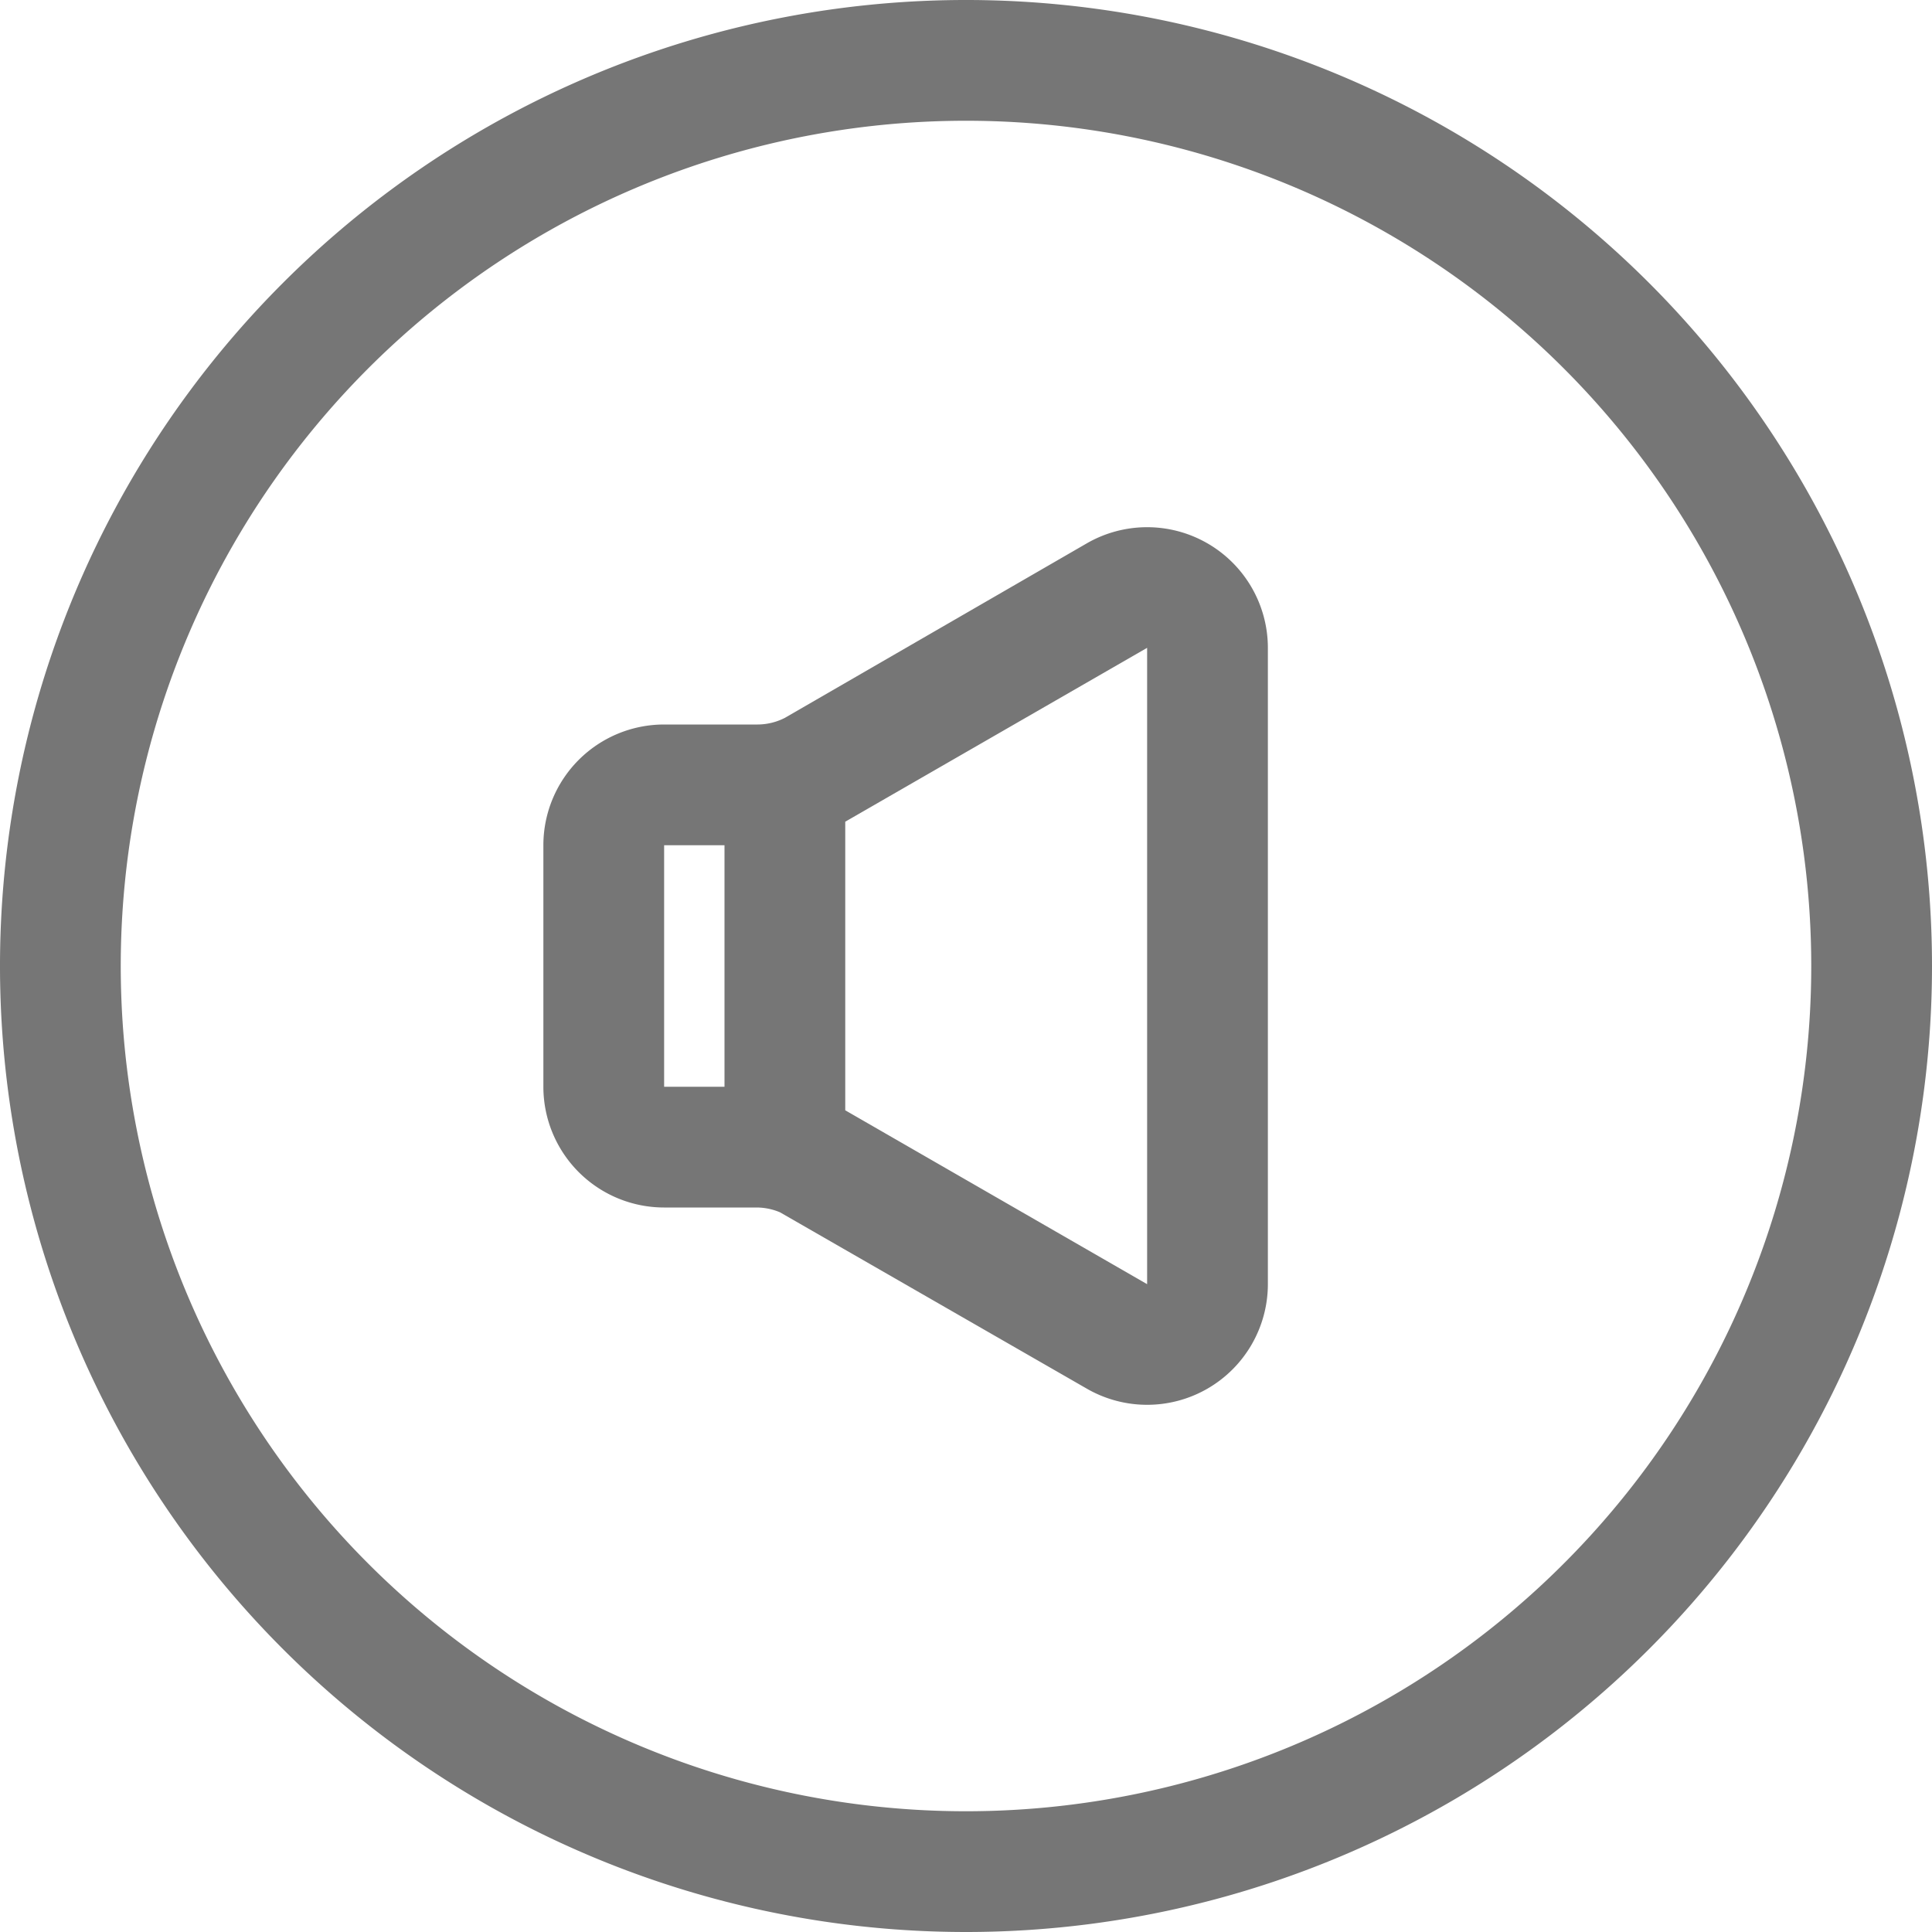 <svg id="Icons" xmlns="http://www.w3.org/2000/svg" viewBox="0 0 32 32"><title>volume-off</title><g id="Volume_Off" data-name="Volume Off"><path d="M16,32A16,16,0,1,1,32,16,16,16,0,0,1,16,32ZM16,2A14,14,0,1,0,30,16,14,14,0,0,0,16,2Z" style="fill:#767676"/><path d="M20,9a2,2,0,0,0-2,0l-5,2.89a1,1,0,0,1-.45.11H11a2,2,0,0,0-2,2v4a2,2,0,0,0,2,2h1.53a1,1,0,0,1,.39.08L18,23a2,2,0,0,0,2,0,2,2,0,0,0,1-1.73V10.73A2,2,0,0,0,20,9Zm-9,5h1v4H11Zm3,4.39V13.61l5-2.88V21.27Z" style="fill:#767676"/></g></svg>